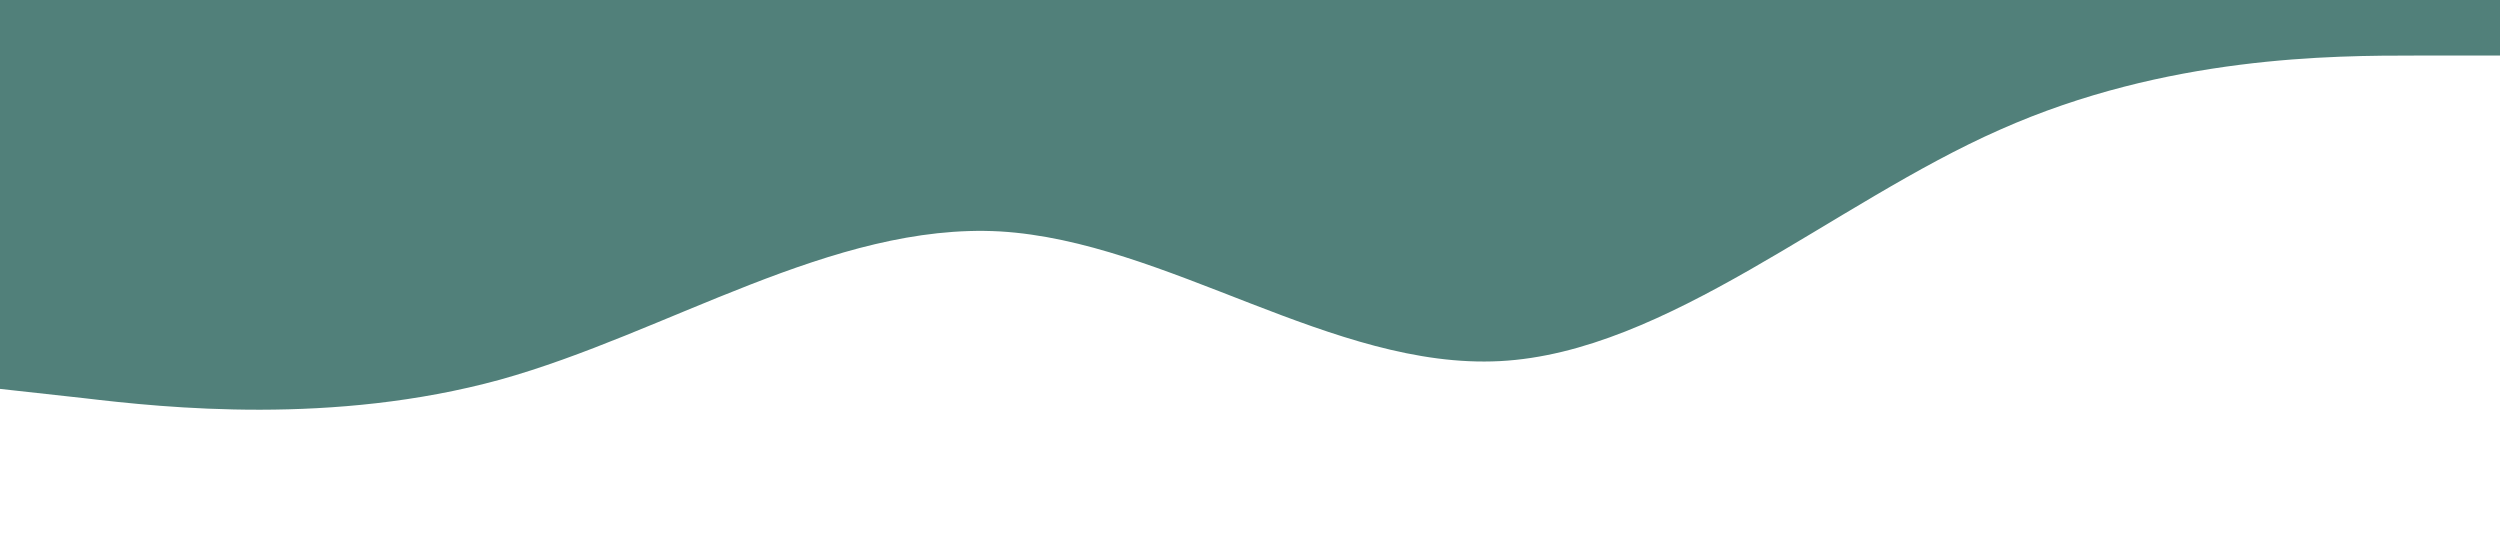 <?xml version="1.0" standalone="no"?><svg xmlns="http://www.w3.org/2000/svg" viewBox="0 0 1440 320"><path fill="#51807a" fill-opacity="1" d="M0,224L48,229.3C96,235,192,245,288,218.7C384,192,480,128,576,133.3C672,139,768,213,864,208C960,203,1056,117,1152,74.7C1248,32,1344,32,1392,32L1440,32L1440,0L1392,0C1344,0,1248,0,1152,0C1056,0,960,0,864,0C768,0,672,0,576,0C480,0,384,0,288,0C192,0,96,0,48,0L0,0Z"></path></svg>